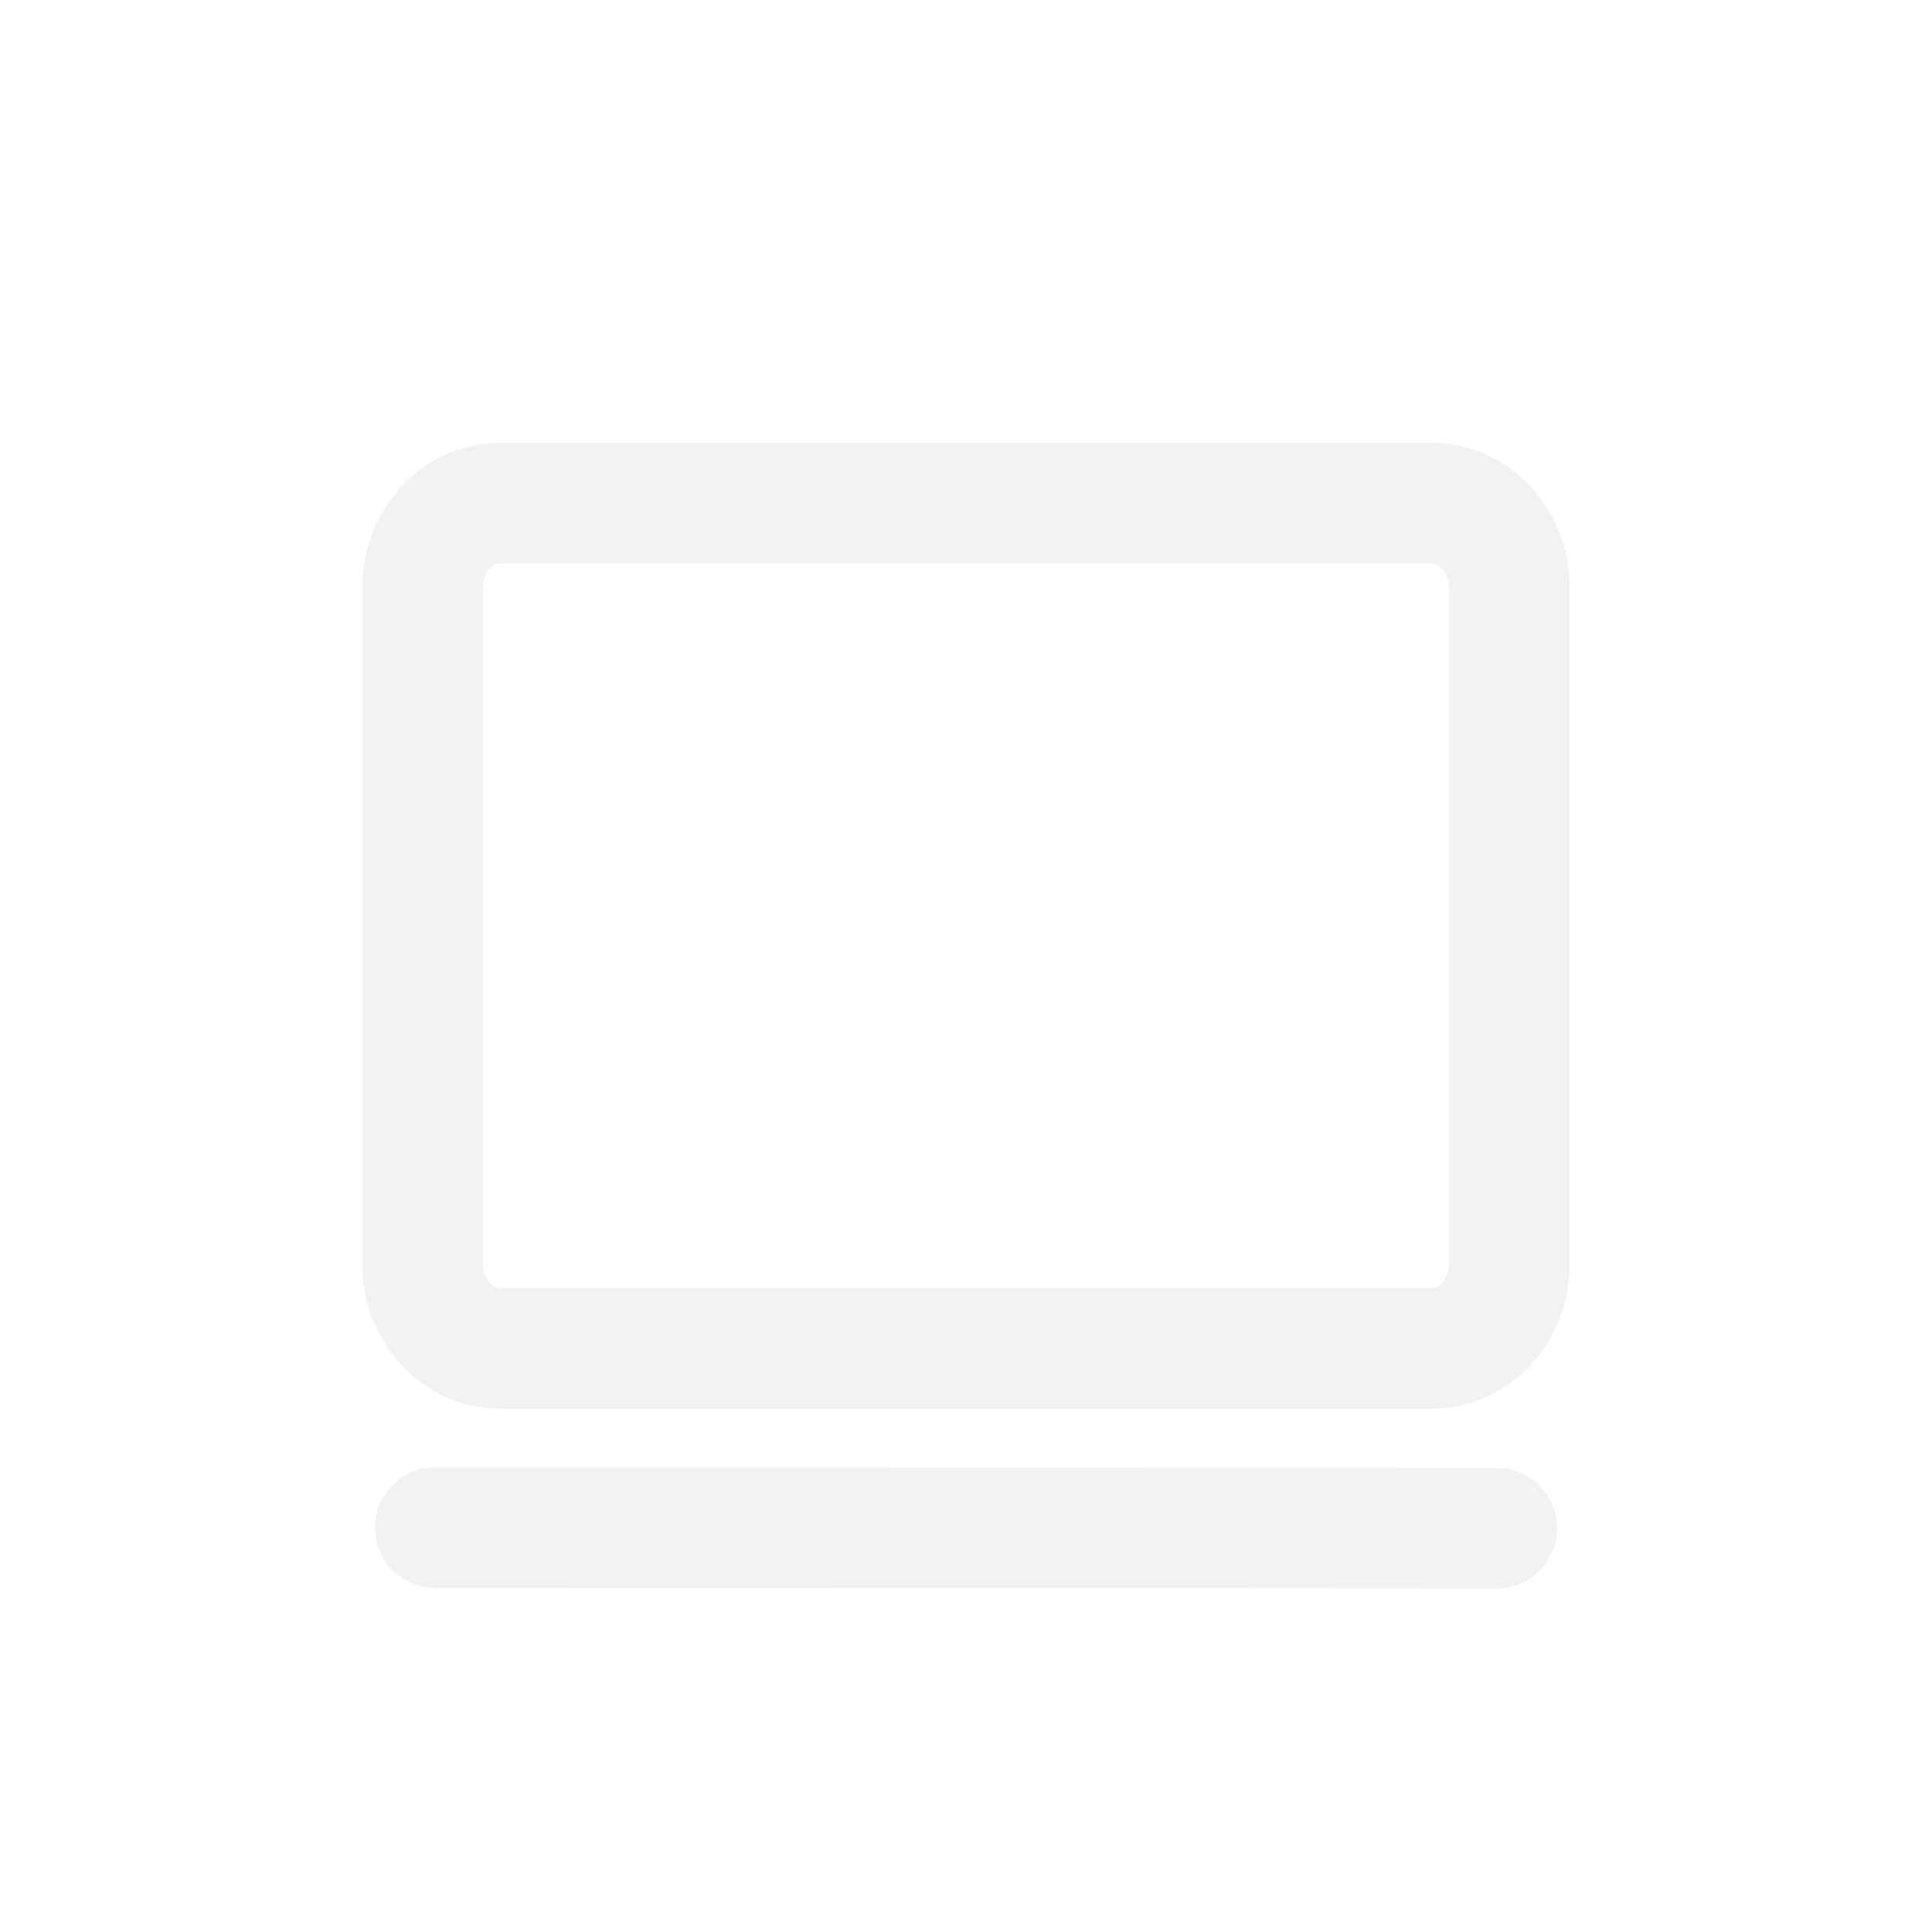 <svg width="24" height="24" viewBox="0 0 24 24" fill="none" xmlns="http://www.w3.org/2000/svg">
<g filter="url(#filter0_d_87_841)">
<path d="M5.408 14.976L18.592 14.984" stroke="#F2F2F2" stroke-width="1.5" stroke-linecap="round" stroke-linejoin="round"/>
<path d="M17.786 2.25H6.214C5.682 2.25 5.25 2.72 5.25 3.3V11.7C5.25 12.28 5.682 12.75 6.214 12.75H17.786C18.318 12.75 18.75 12.28 18.75 11.7V3.3C18.75 2.72 18.318 2.25 17.786 2.25Z" stroke="#F2F2F2" stroke-width="1.5" stroke-linecap="round" stroke-linejoin="round"/>
</g>
<defs>
<filter id="filter0_d_87_841" x="-1" y="0" width="26" height="26" filterUnits="userSpaceOnUse" color-interpolation-filters="sRGB">
<feFlood flood-opacity="0" result="BackgroundImageFix"/>
<feColorMatrix in="SourceAlpha" type="matrix" values="0 0 0 0 0 0 0 0 0 0 0 0 0 0 0 0 0 0 127 0" result="hardAlpha"/>
<feOffset dy="4"/>
<feGaussianBlur stdDeviation="2"/>
<feComposite in2="hardAlpha" operator="out"/>
<feColorMatrix type="matrix" values="0 0 0 0 0 0 0 0 0 0 0 0 0 0 0 0 0 0 0.25 0"/>
<feBlend mode="normal" in2="BackgroundImageFix" result="effect1_dropShadow_87_841"/>
<feBlend mode="normal" in="SourceGraphic" in2="effect1_dropShadow_87_841" result="shape"/>
</filter>
</defs>
</svg>
